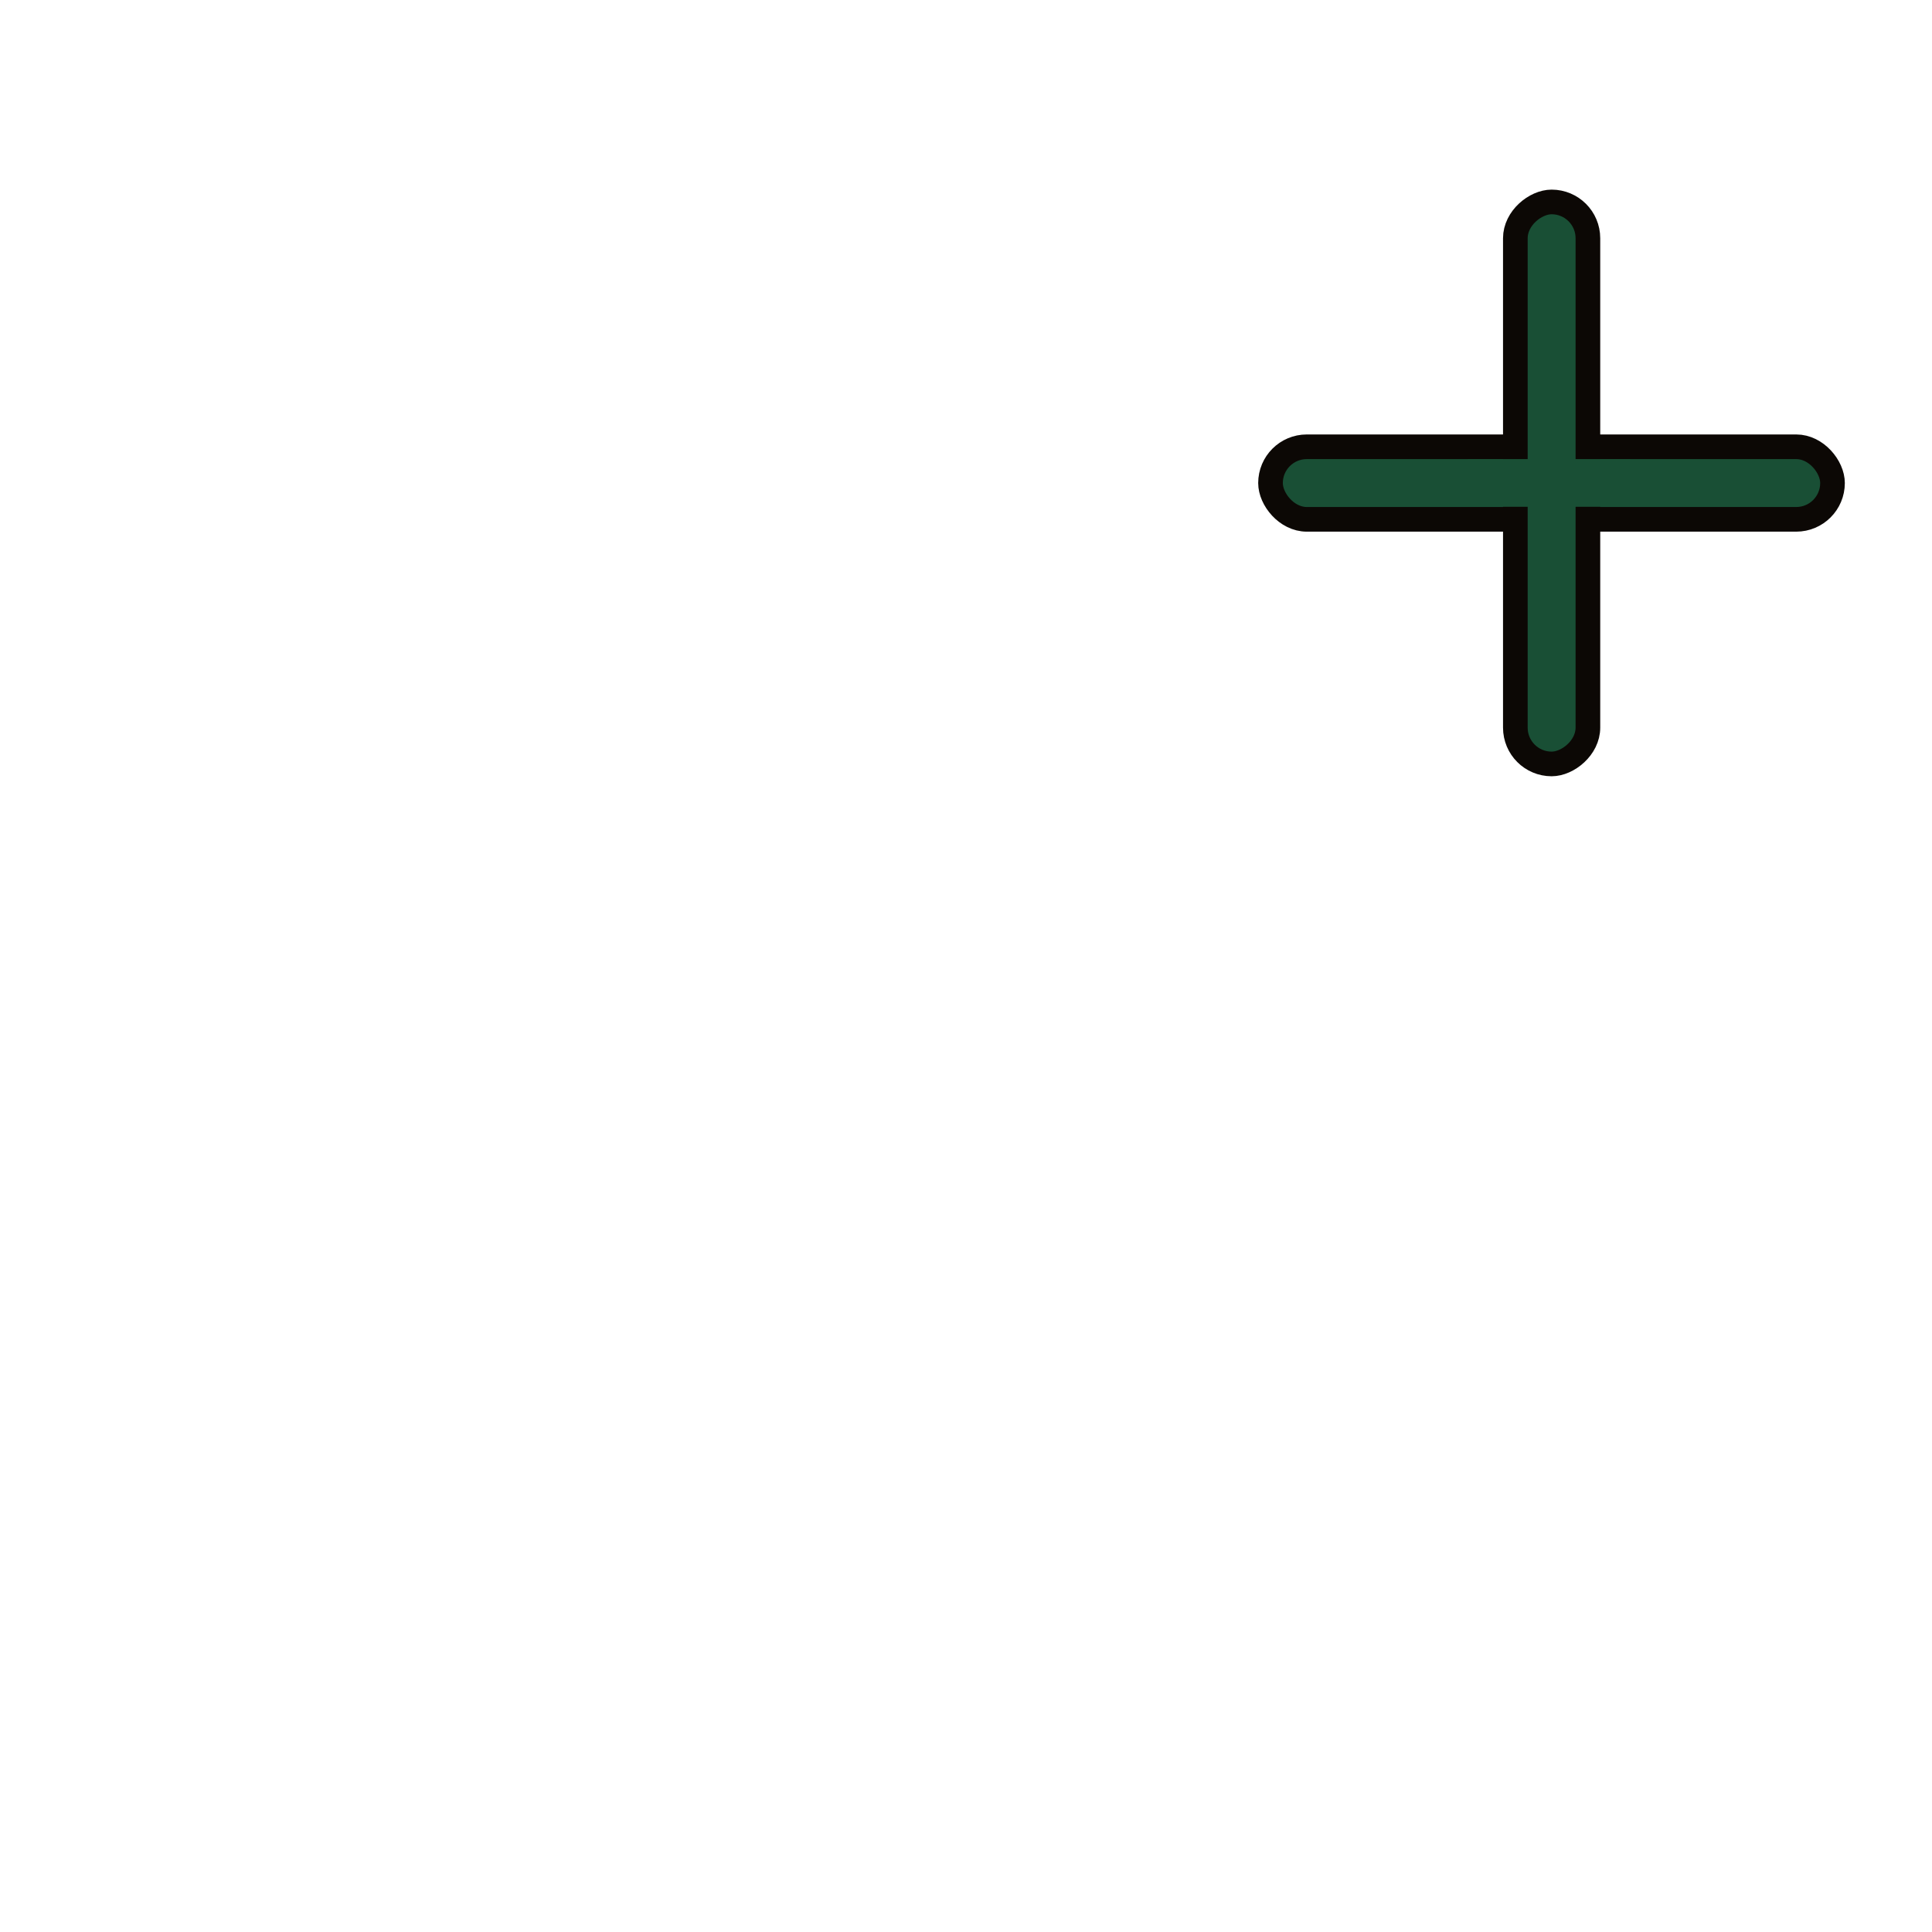 <?xml version="1.0" encoding="UTF-8" standalone="no"?>
<!-- Created with Inkscape (http://www.inkscape.org/) -->

<svg
   width="32"
   height="32"
   viewBox="0 0 8.467 8.467"
   version="1.1"
   id="svg1"
   inkscape:version="1.3.2 (091e20e, 2023-11-25, custom)"
   sodipodi:docname="TrendUp.svg"
   xmlns:inkscape="http://www.inkscape.org/namespaces/inkscape"
   xmlns:sodipodi="http://sodipodi.sourceforge.net/DTD/sodipodi-0.dtd"
   xmlns="http://www.w3.org/2000/svg"
   xmlns:svg="http://www.w3.org/2000/svg">
  <sodipodi:namedview
     id="namedview1"
     pagecolor="#505050"
     bordercolor="#eeeeee"
     borderopacity="1"
     inkscape:showpageshadow="0"
     inkscape:pageopacity="0"
     inkscape:pagecheckerboard="0"
     inkscape:deskcolor="#505050"
     inkscape:document-units="mm"
     showgrid="true"
     showguides="true"
     inkscape:zoom="46.35286"
     inkscape:cx="25.942304"
     inkscape:cy="10.258267"
     inkscape:window-width="1920"
     inkscape:window-height="1009"
     inkscape:window-x="-8"
     inkscape:window-y="-8"
     inkscape:window-maximized="1"
     inkscape:current-layer="layer1">
    <inkscape:grid
       id="grid1"
       units="px"
       originx="0"
       originy="0"
       spacingx="1.058"
       spacingy="1.058"
       empcolor="#0099e5"
       empopacity="0.302"
       color="#0099e5"
       opacity="0.149"
       empspacing="5"
       dotted="false"
       gridanglex="30"
       gridanglez="30"
       visible="true"
       snapvisiblegridlinesonly="true" />
  </sodipodi:namedview>
  <defs
     id="defs1" />
  <g
     inkscape:label="Layer 1"
     inkscape:groupmode="layer"
     id="layer1">
    <rect
       style="fill:#194f35;stroke:#0c0805;stroke-width:0.108;stroke-linecap:round;stroke-linejoin:round;stroke-miterlimit:5.2;stroke-dasharray:none"
       id="rect1"
       width="2.463"
       height="0.318"
       x="5.568"
       y="1.958"
       ry="0.159" />
    <rect
       style="fill:#194f35;stroke:#0c0805;stroke-width:0.108;stroke-linecap:round;stroke-linejoin:round;stroke-miterlimit:5.2;stroke-dasharray:none"
       id="rect2"
       width="2.463"
       height="0.318"
       x="0.885"
       y="-6.959"
       ry="0.159"
       transform="rotate(90)" />
    <rect
       style="fill:#194f35;stroke:none;stroke-width:0.098;stroke-linecap:round;stroke-linejoin:round;stroke-miterlimit:5.2;stroke-dasharray:none"
       id="rect3"
       width="0.711"
       height="0.209"
       x="6.433"
       y="2.012"
       ry="0" />
  </g>
</svg>
